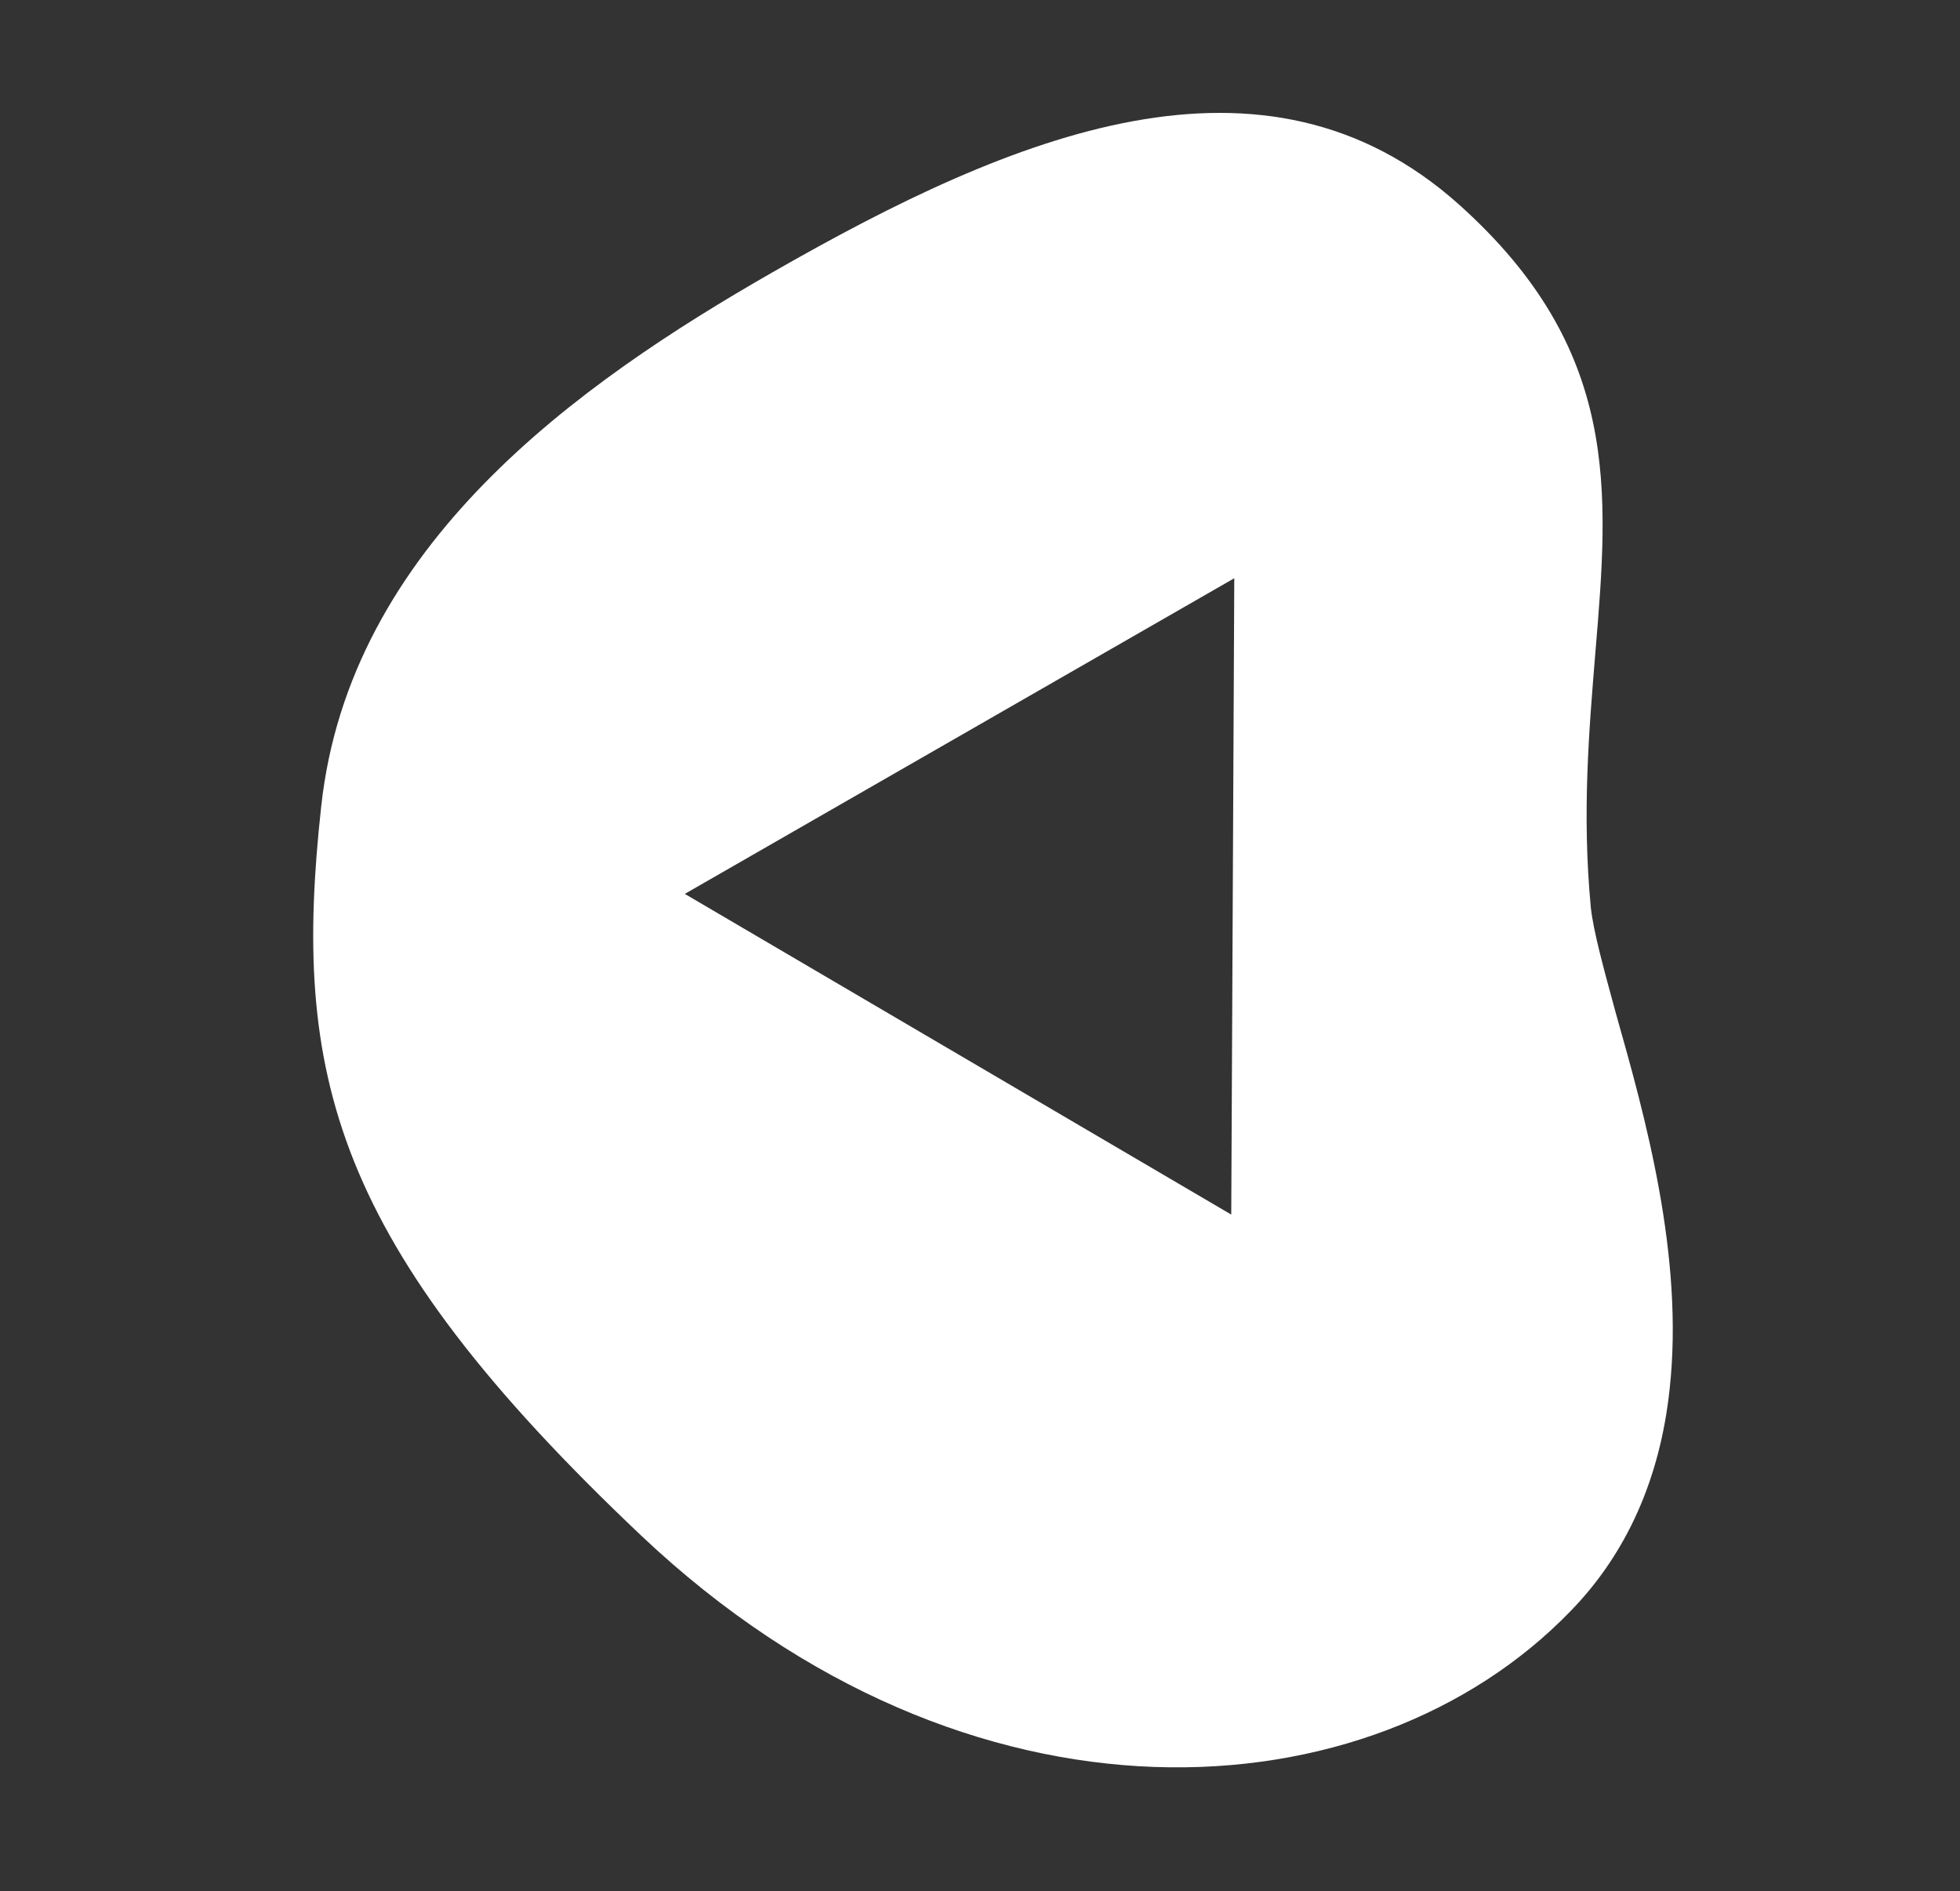 <?xml version="1.0" encoding="utf-8"?>
<!-- Generator: Adobe Illustrator 19.0.0, SVG Export Plug-In . SVG Version: 6.00 Build 0)  -->
<svg version="1.1" id="Layer_3" xmlns="http://www.w3.org/2000/svg" xmlns:xlink="http://www.w3.org/1999/xlink" x="0px" y="0px"
	 viewBox="0 0 388.1 374.5" style="enable-background:new 0 0 388.1 374.5;" xml:space="preserve">
<rect x="0" y="0" width="388.1" height="374.5" fill="#333333" stroke="none"/>
<style type="text/css">
	.st0{fill:#FFFFFF;}
</style>
<g>
	<path class="st0" d="M330.6,275.1c-1.9,17.7-8.5,32.5-19.6,43.9c-39.5,40.9-119.1,46.4-184-14.9C65.6,246,57.8,212.6,63.6,159.7
		C69.2,108,114.4,76,153,53.9C200.8,26.5,250.3,6,288.9,40.5c32,28.7,29.7,56.5,27,88.7c-1.2,14.8-2.7,31.6-0.9,50.5
		c0.5,4.7,2.6,12.3,5,21.1C325.7,220.9,333.5,248.7,330.6,275.1z M244.4,114.5L135.6,177l108.2,63.5L244.4,114.5z"/>
</g>
</svg>
